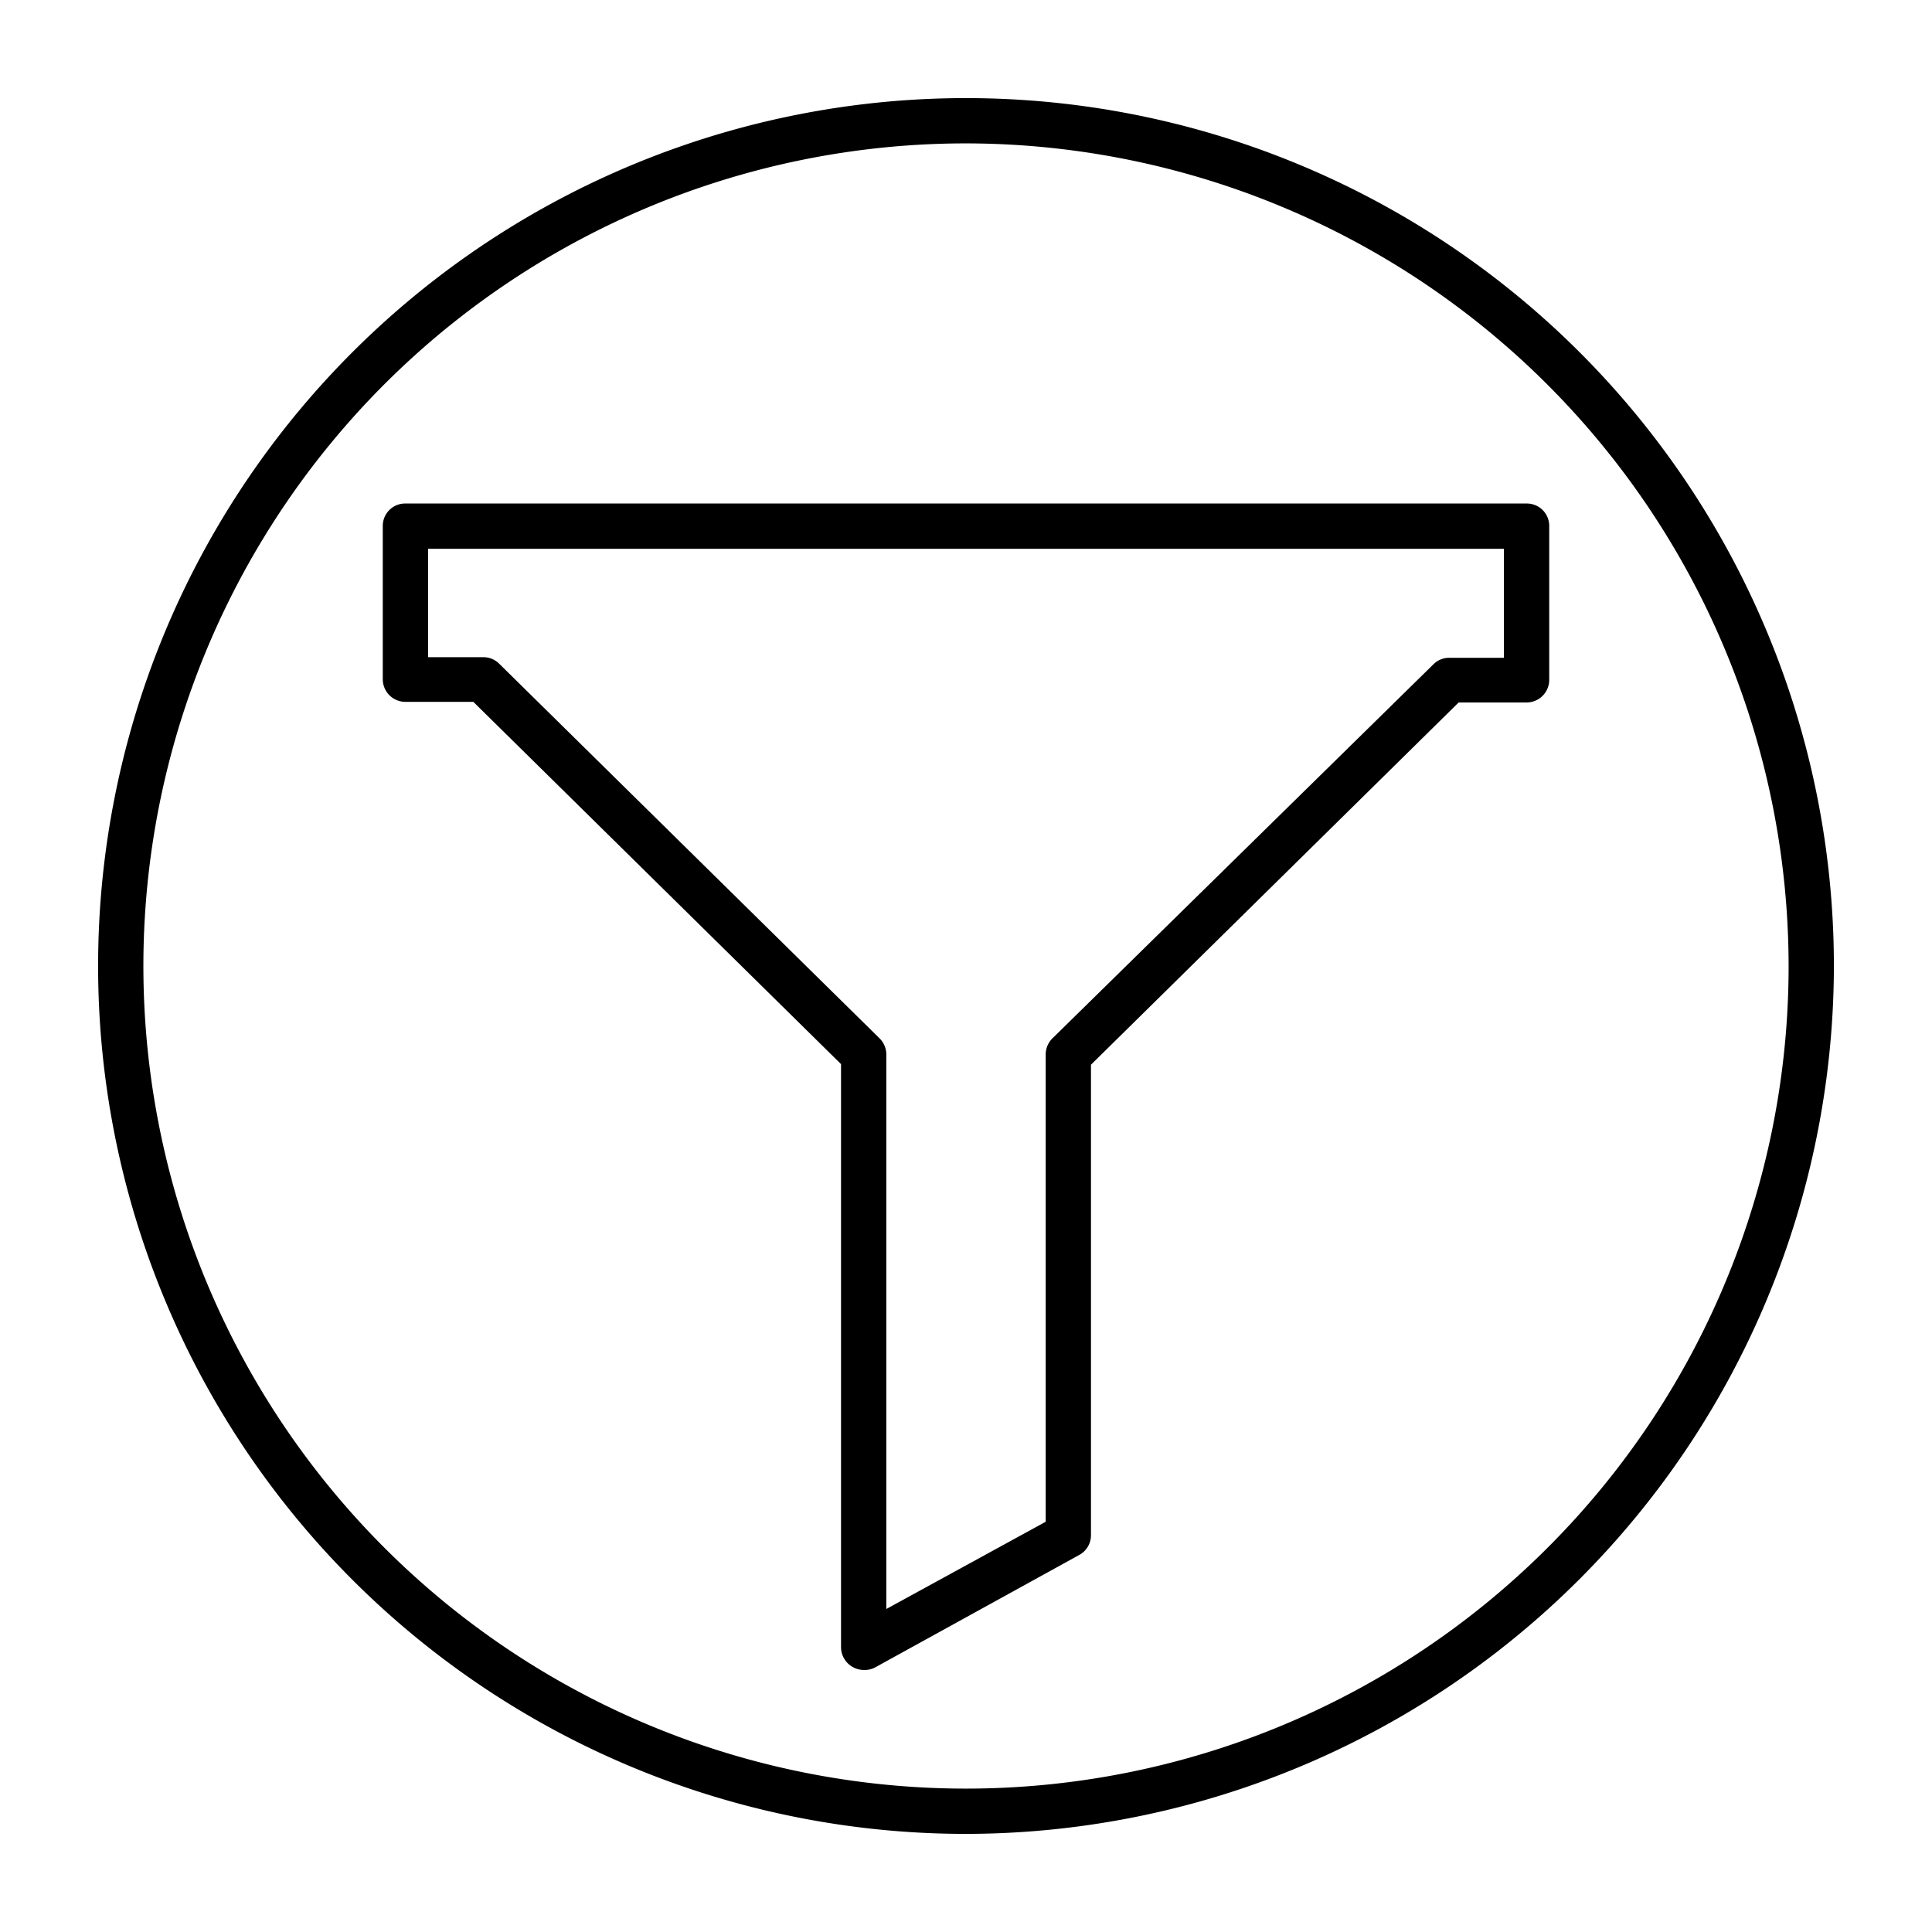 <!-- icon666.com - MILLIONS vector ICONS FREE --><svg viewBox="0 0 64 64" xmlns="http://www.w3.org/2000/svg"><g id="Layer_33" data-name="Layer 33"><path d="m28.61 55.32a.76.76 0 0 1 -.75-.75v-19.32l-12.18-12h-2.25a.75.75 0 0 1 -.75-.75v-5.07a.74.74 0 0 1 .75-.75h37.14a.74.74 0 0 1 .75.75v5.09a.75.75 0 0 1 -.75.75h-2.25l-12.18 12v15.59a.74.74 0 0 1 -.39.65l-6.75 3.72a.74.74 0 0 1 -.39.09zm-14.43-33.55h1.82a.74.74 0 0 1 .53.21l12.61 12.42a.75.75 0 0 1 .22.53v18.37l5.28-2.89v-15.48a.75.75 0 0 1 .22-.53l12.63-12.4a.74.74 0 0 1 .53-.21h1.8v-3.61h-35.64z"></path><path d="m32 60.75a28.75 28.75 0 1 1 28.75-28.75 28.79 28.79 0 0 1 -28.75 28.75zm0-56a27.25 27.25 0 1 0 27.25 27.25 27.28 27.28 0 0 0 -27.25-27.25z"></path></g></svg>